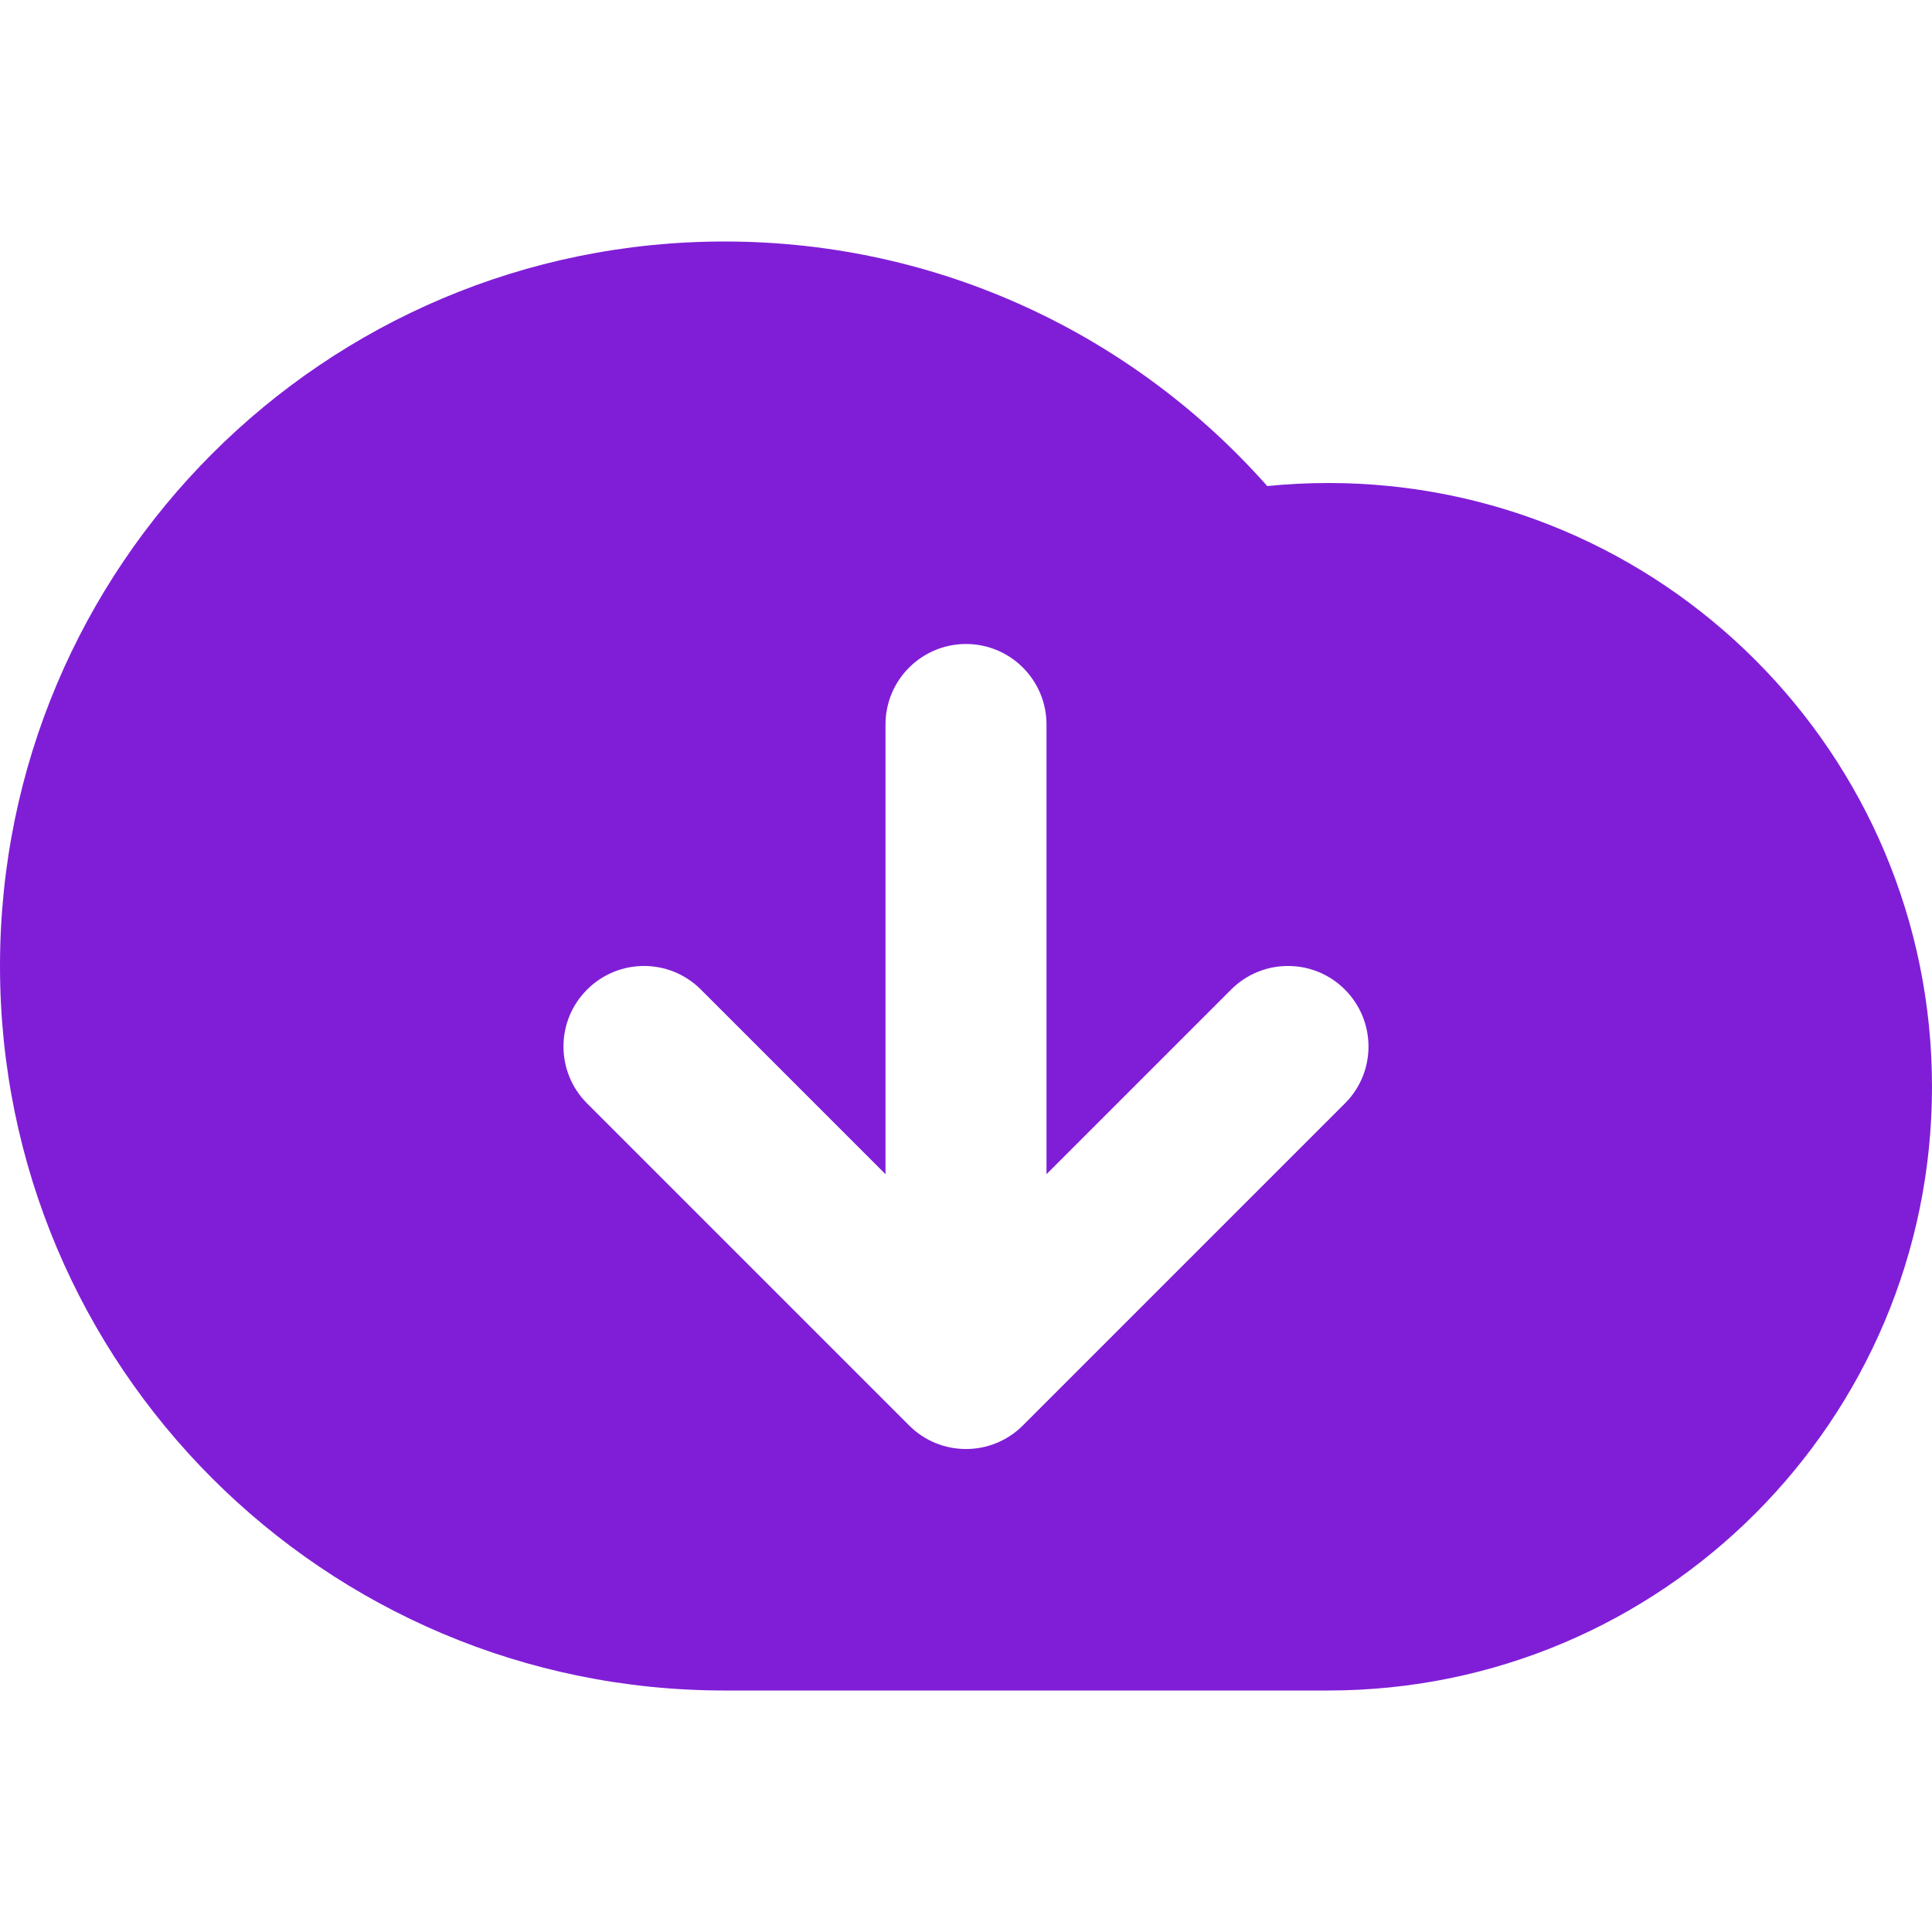 <svg fill="none" height="24" viewBox="0 0 24 24" width="24" xmlns="http://www.w3.org/2000/svg"><path clip-rule="evenodd" d="m0 12c0 4.971 4.029 9 9 9h7.5c4.142 0 7.5-3.358 7.5-7.5 0-4.142-3.358-7.5-7.5-7.5-.256 0-.509.013-.758.038-1.649-1.863-4.058-3.038-6.742-3.038-4.971 0-9 4.029-9 9zm12-4c.552 0 1 .448 1 1v5.586l2.293-2.293c.391-.391 1.024-.391 1.414 0s.391 1.024 0 1.414l-4 4c-.391.391-1.024.391-1.414 0l-4-4c-.391-.391-.391-1.024 0-1.414.391-.391 1.024-.391 1.414 0l2.293 2.293v-5.586c0-.552.448-1 1-1z" fill="#801ed7" fill-rule="evenodd"/></svg>
